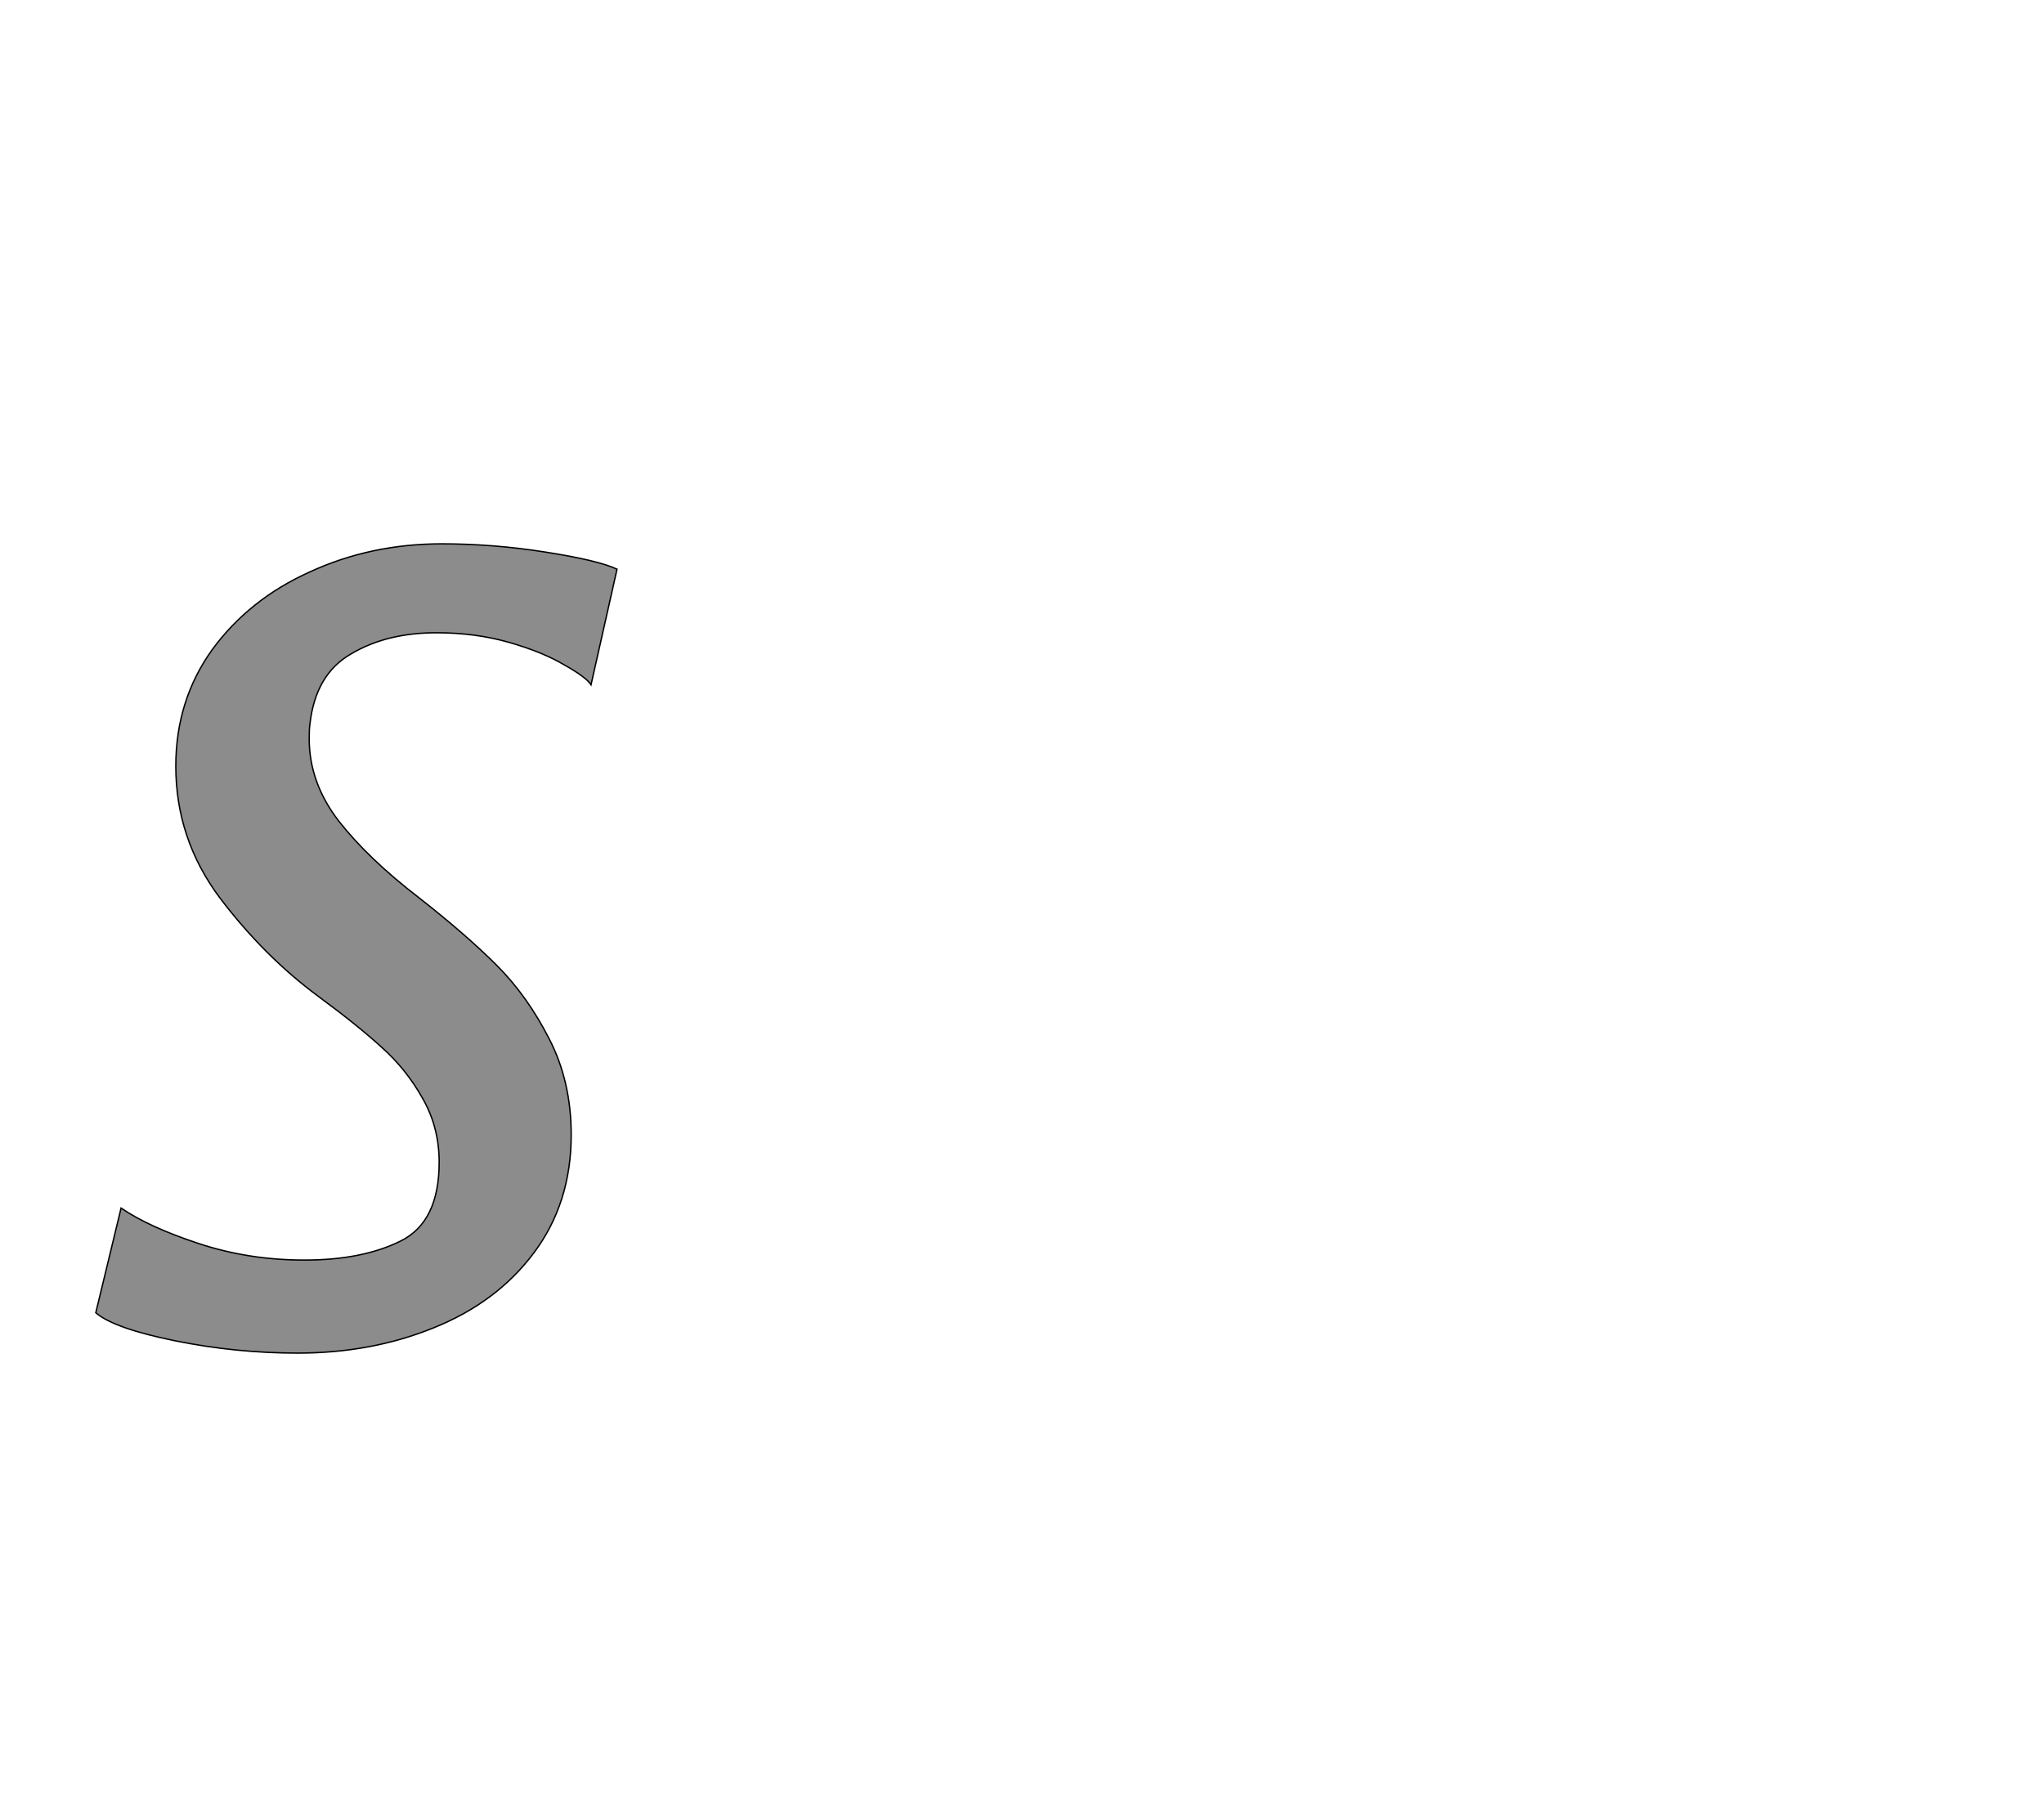 <!--
BEGIN METADATA

BBOX_X_MIN 40
BBOX_Y_MIN -20
BBOX_X_MAX 802
BBOX_Y_MAX 1163
WIDTH 762
HEIGHT 1183
H_BEARING_X 40
H_BEARING_Y 1163
H_ADVANCE 869
V_BEARING_X -394
V_BEARING_Y 695
V_ADVANCE 2574
ORIGIN_X 0
ORIGIN_Y 0

END METADATA
-->

<svg width='2988px' height='2661px' xmlns='http://www.w3.org/2000/svg' version='1.1'>

 <!-- make sure glyph is visible within svg window -->
 <g fill-rule='nonzero'  transform='translate(100 1958)'>

  <!-- draw actual outline using lines and Bezier curves-->
  <path fill='black' stroke='black' fill-opacity='0.45'  stroke-width='2'  d='
 M 118,-164
 M 191,-140
 Q 264,-116 345,-116
 Q 430,-116 486,-144
 Q 542,-172 542,-259
 Q 542,-310 518,-352
 Q 494,-395 458,-427
 Q 423,-459 366,-501
 Q 286,-560 221,-646
 Q 157,-732 157,-838
 Q 157,-934 210,-1008
 Q 264,-1082 353,-1122
 Q 442,-1163 546,-1163
 Q 621,-1163 697,-1151
 Q 774,-1139 802,-1126
 L 764,-957
 Q 757,-968 725,-986
 Q 693,-1005 644,-1019
 Q 595,-1033 538,-1033
 Q 465,-1033 413,-1002
 Q 361,-972 353,-899
 Q 352,-892 352,-878
 Q 352,-814 395,-758
 Q 438,-703 512,-646
 Q 581,-592 626,-547
 Q 671,-502 703,-439
 Q 735,-377 735,-299
 Q 735,-199 680,-126
 Q 626,-54 534,-17
 Q 443,20 335,20
 Q 245,20 156,2
 Q 67,-16 40,-39
 L 77,-192
 Q 118,-164 191,-140
 Z

  '/>
 </g>
</svg>
